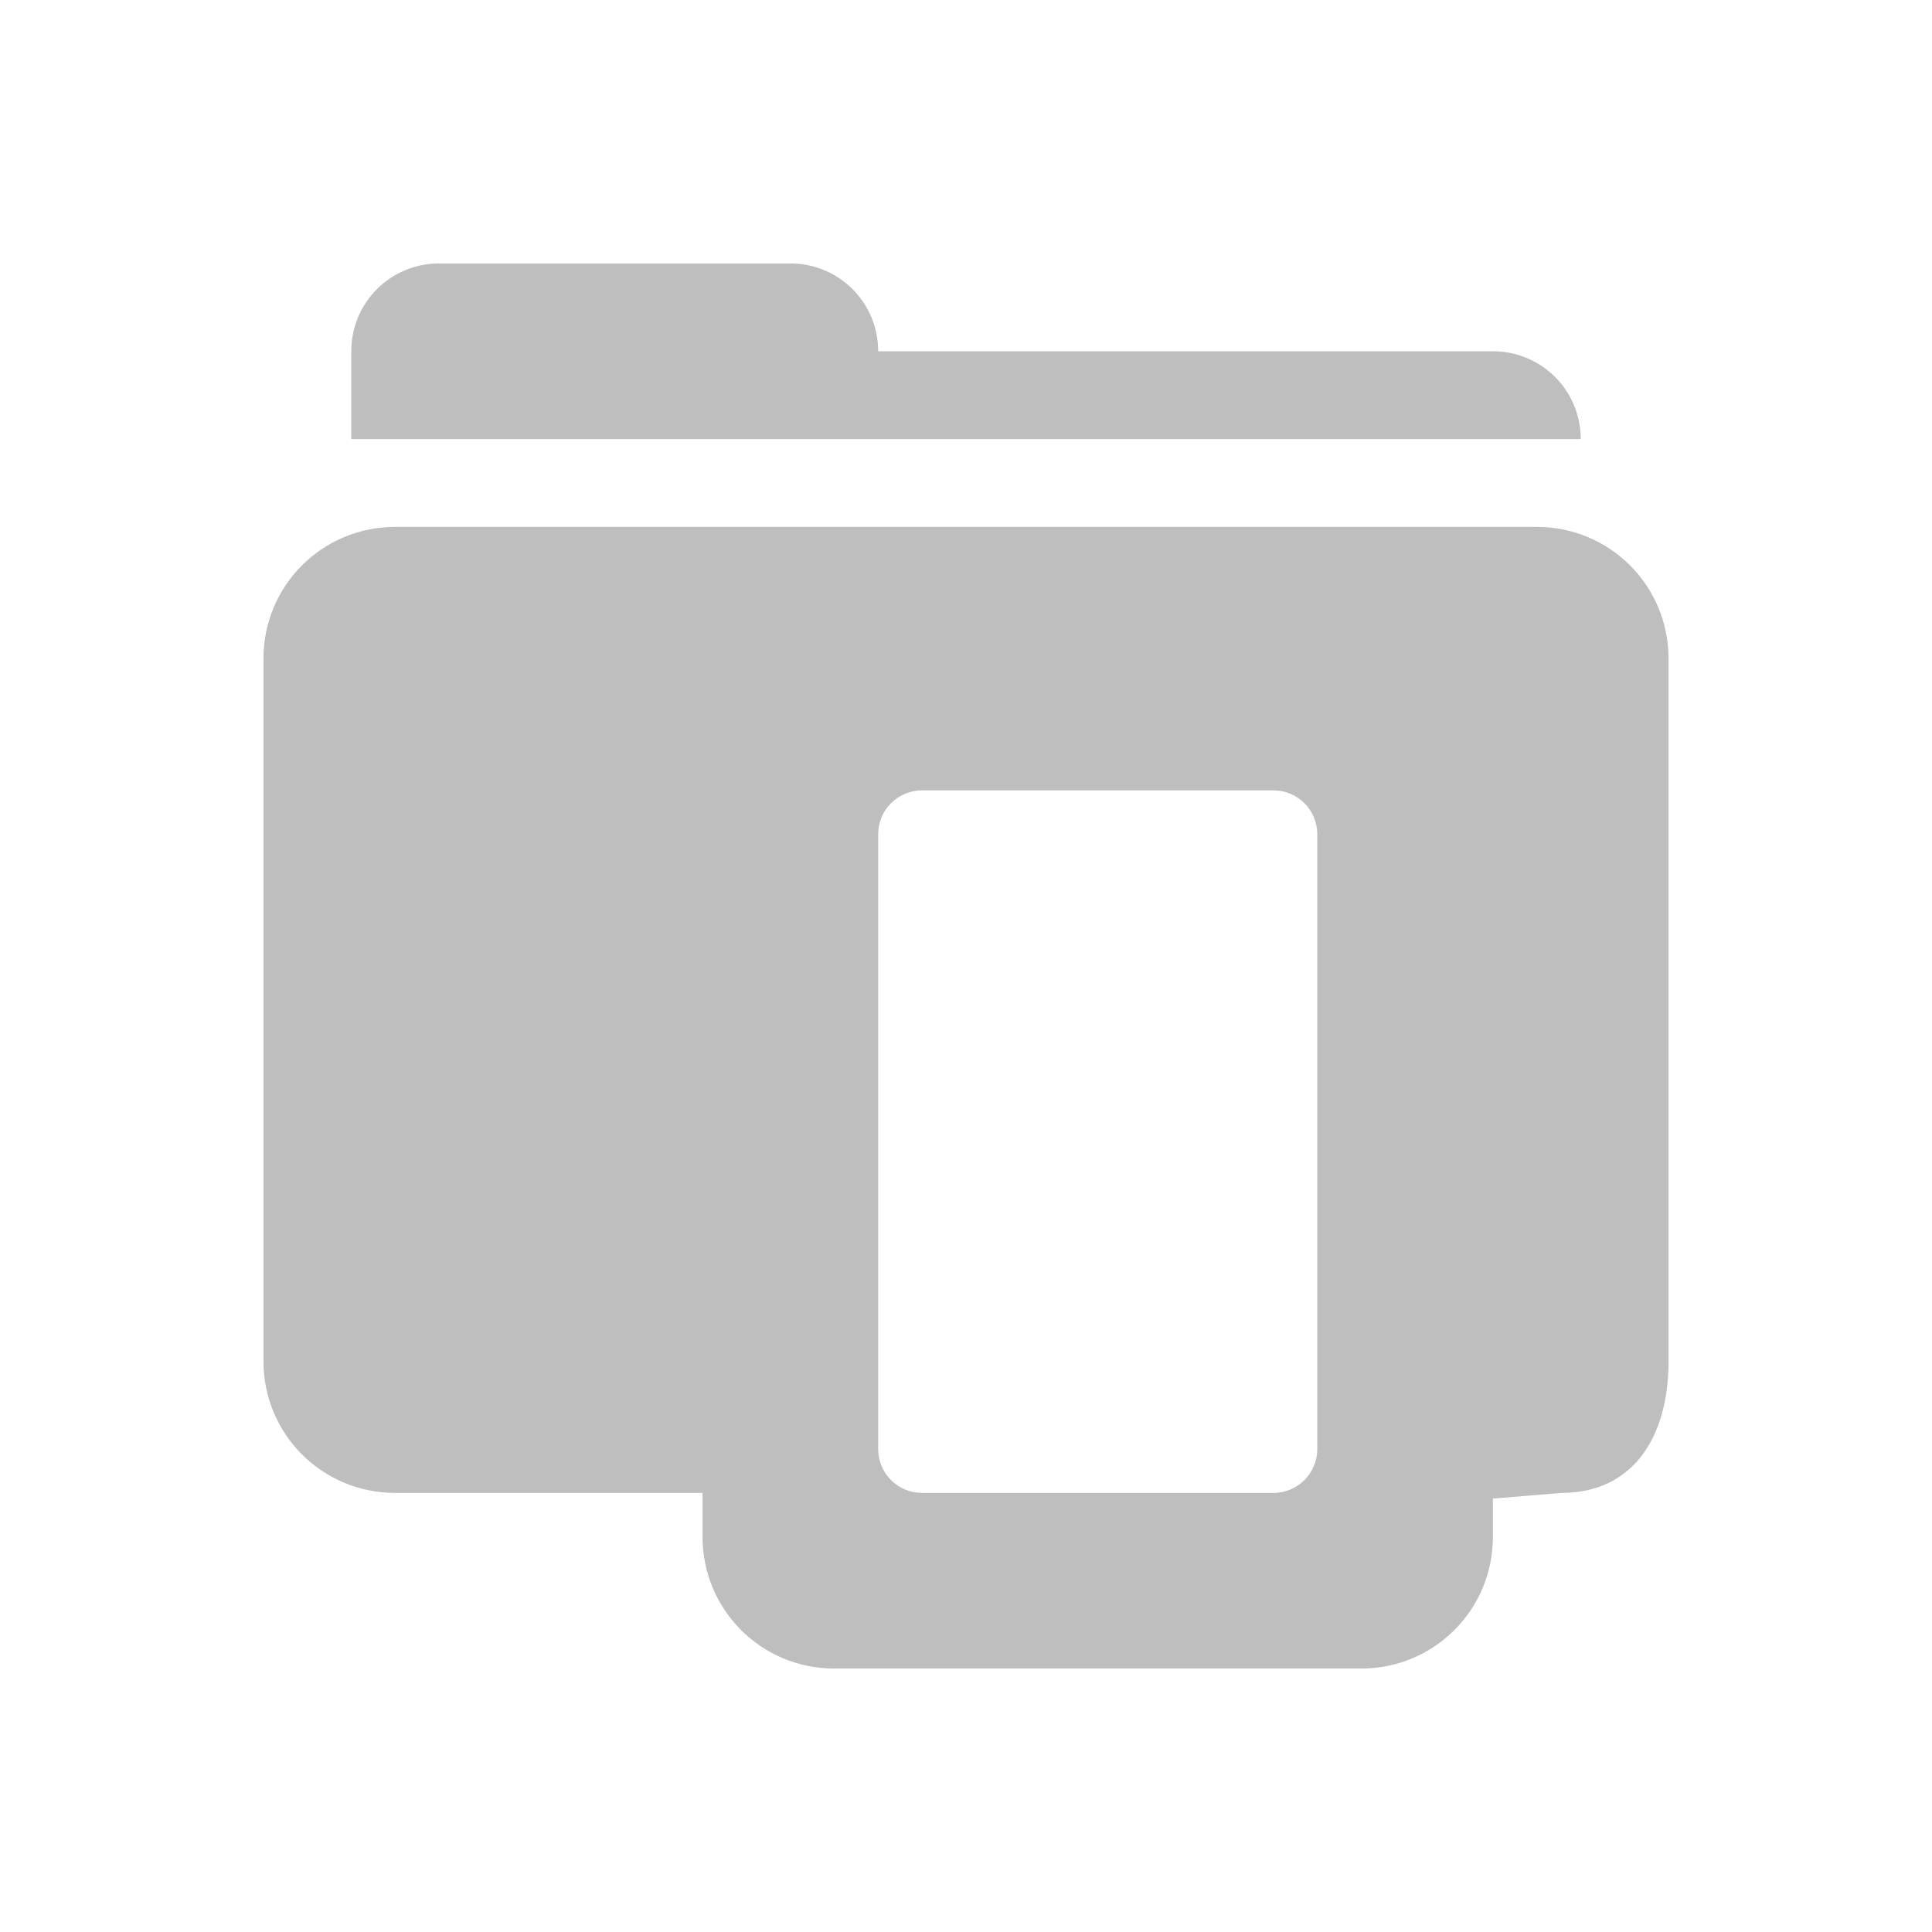 
<svg width="22" height="22" version="1.1" xmlns="http://www.w3.org/2000/svg">
	<path d="M 5,3 C 4.446,3 4,3.446 4,4 L 4,5 18,5 C 18,4.446 17.554,4 17,4 L 10,4 C 10,3.446 9.554,3 9,3 z M 4.5,6 C 3.669,6 3,6.669 3,7.5 L 3,14 3,15.5 C 3,16.331 3.669,17 4.5,17 L 8,17 8,17.5 C 8,18.331 8.669,19 9.5,19 l 6,0 c 0.831,0 1.5,-0.669 1.5,-1.5 l 0,-0.438 0.031,0 0.75,-0.062 C 18.585,17 19,16.379 19,15.5 L 19,14 19,7.5 C 19,6.669 18.331,6 17.5,6 l -1,0 -7,0 z m 6,3 4,0 C 14.777,9 15,9.223 15,9.5 l 0,7 c 0,0.277 -0.223,0.5 -0.5,0.5 l -4,0 C 10.223,17 10,16.777 10,16.5 l 0,-7 C 10,9.223 10.223,9 10.5,9 z" fill="#bebebe"/>

</svg>
